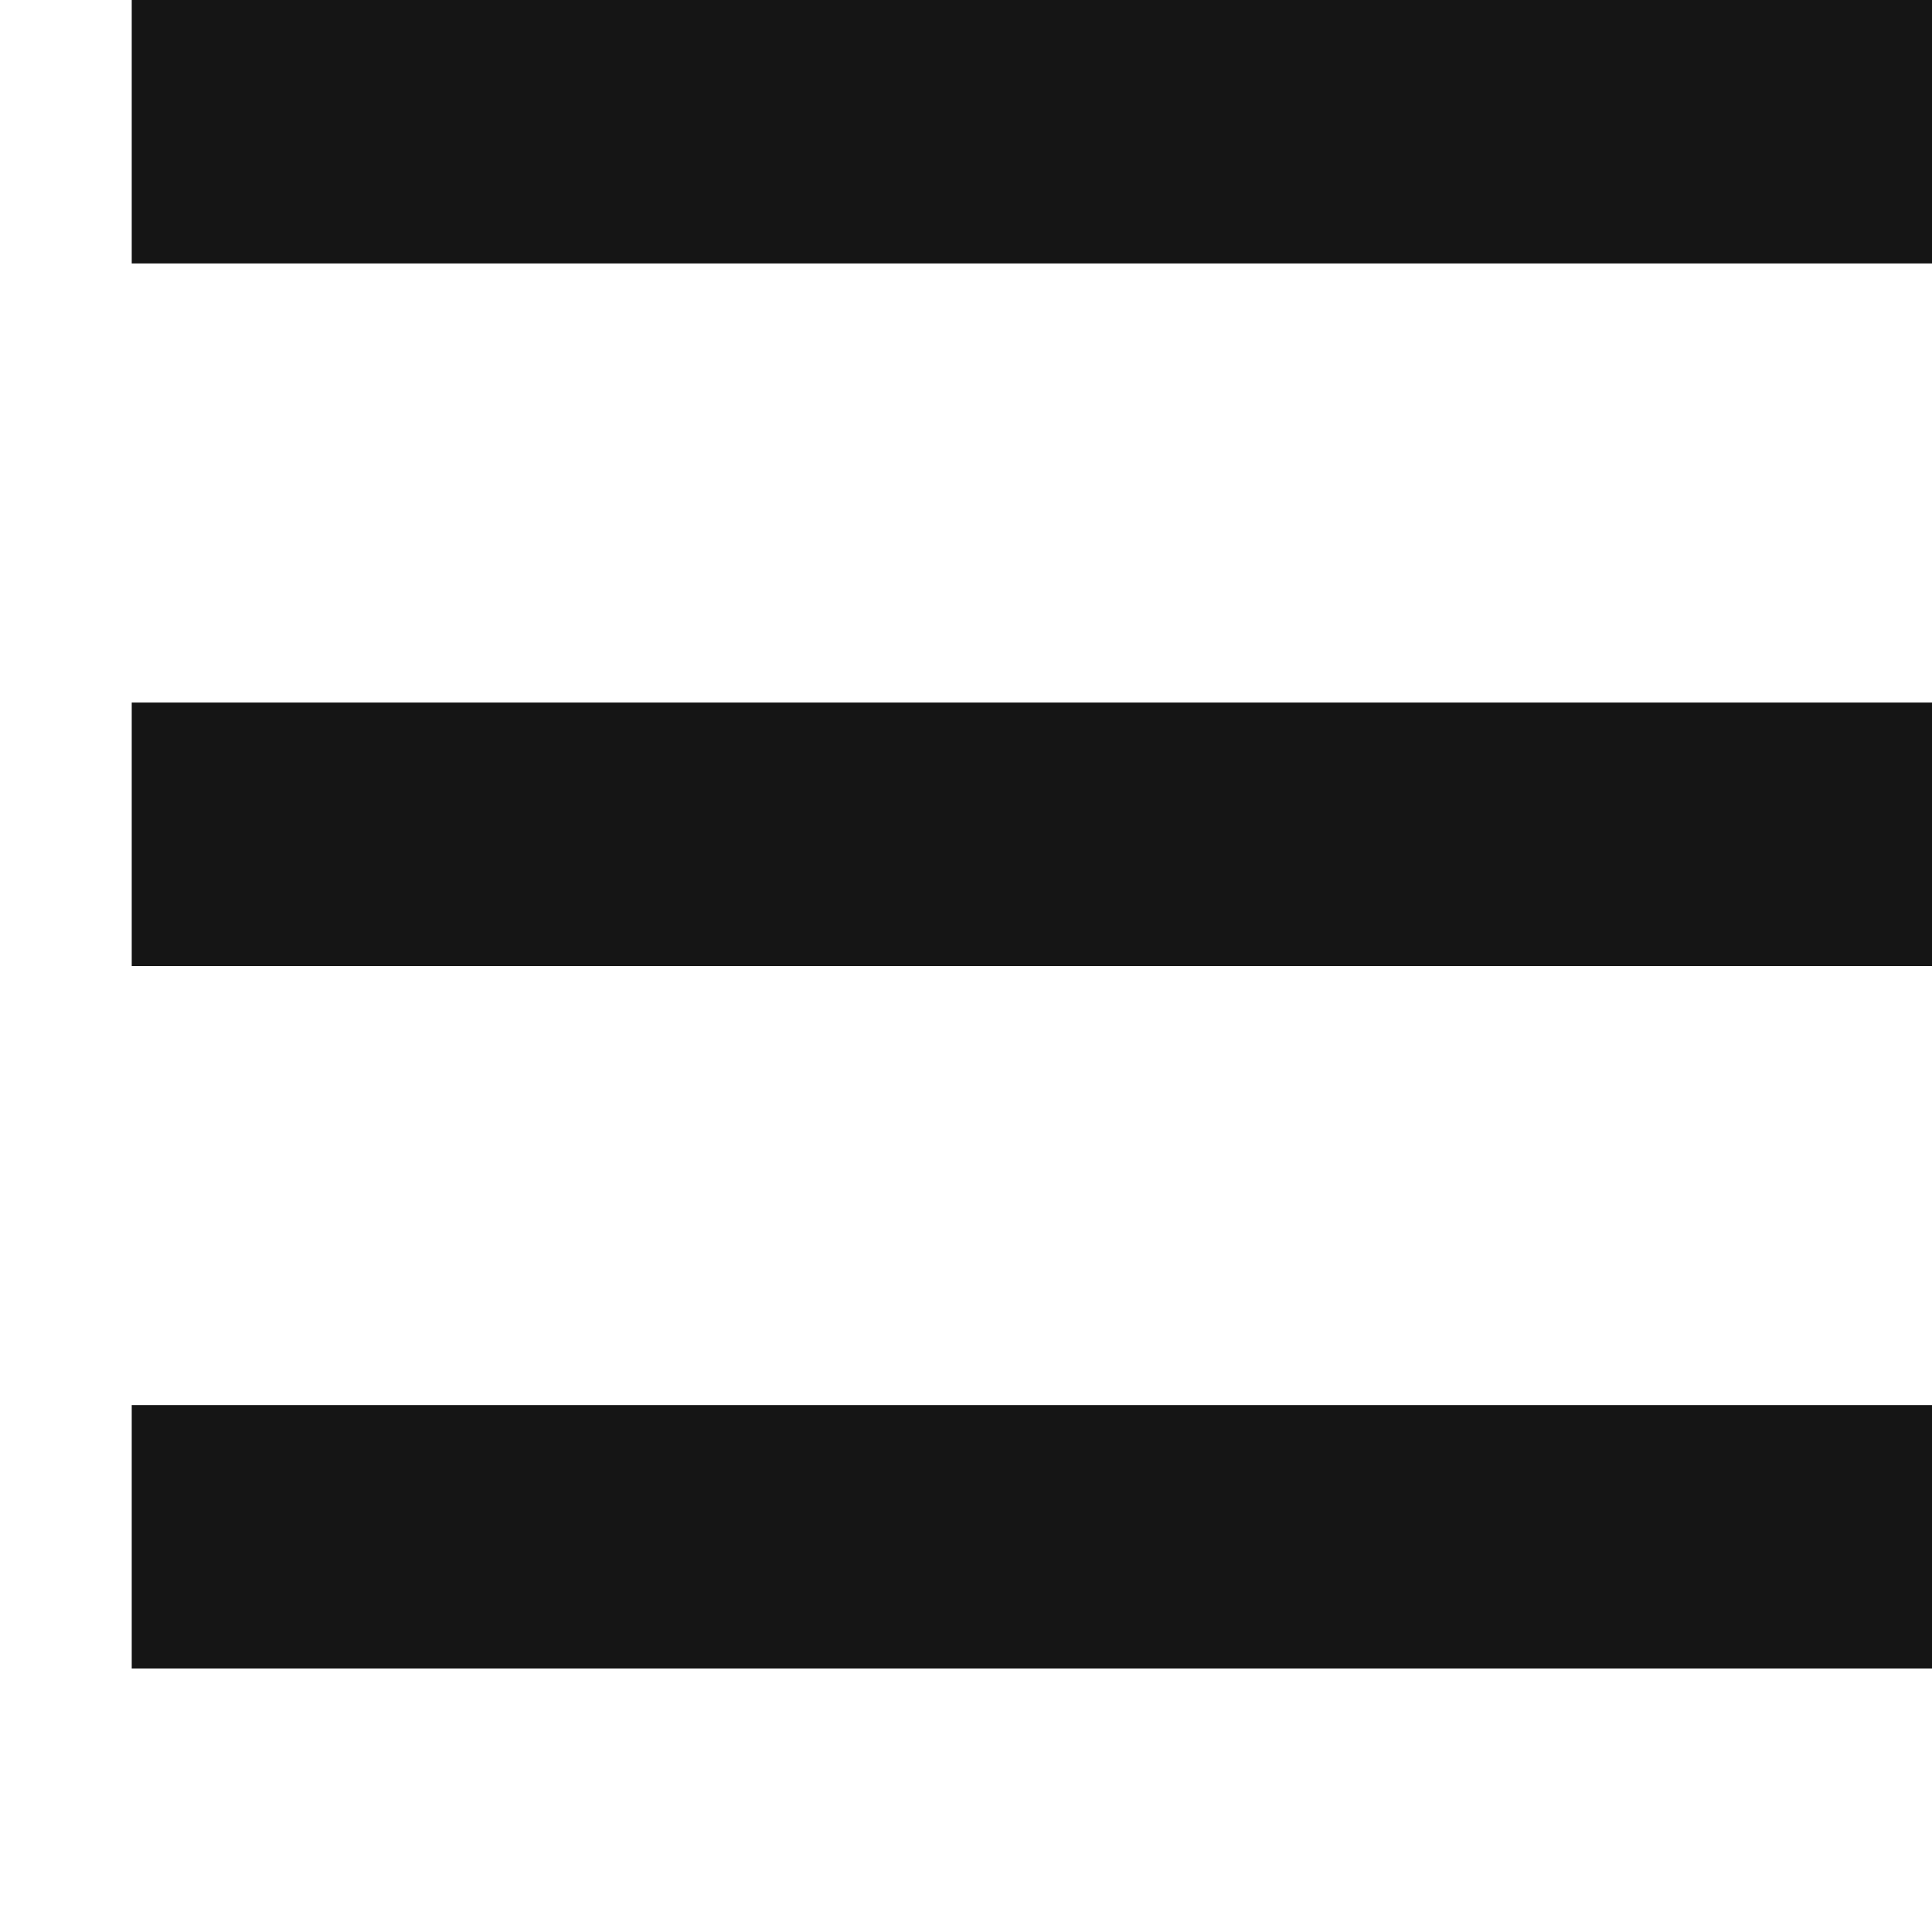 <svg width="22" height="22" viewBox="0 0 22 22" fill="none" xmlns="http://www.w3.org/2000/svg">
<line x1="1.5" y1="1.5" x2="22" y2="1.5" stroke="#151515" stroke-width="3"/>
<line x1="1.5" y1="9.5" x2="22" y2="9.5" stroke="#151515" stroke-width="3"/>
<line x1="1.5" y1="17.5" x2="22" y2="17.5" stroke="#151515" stroke-width="3"/>
</svg>
